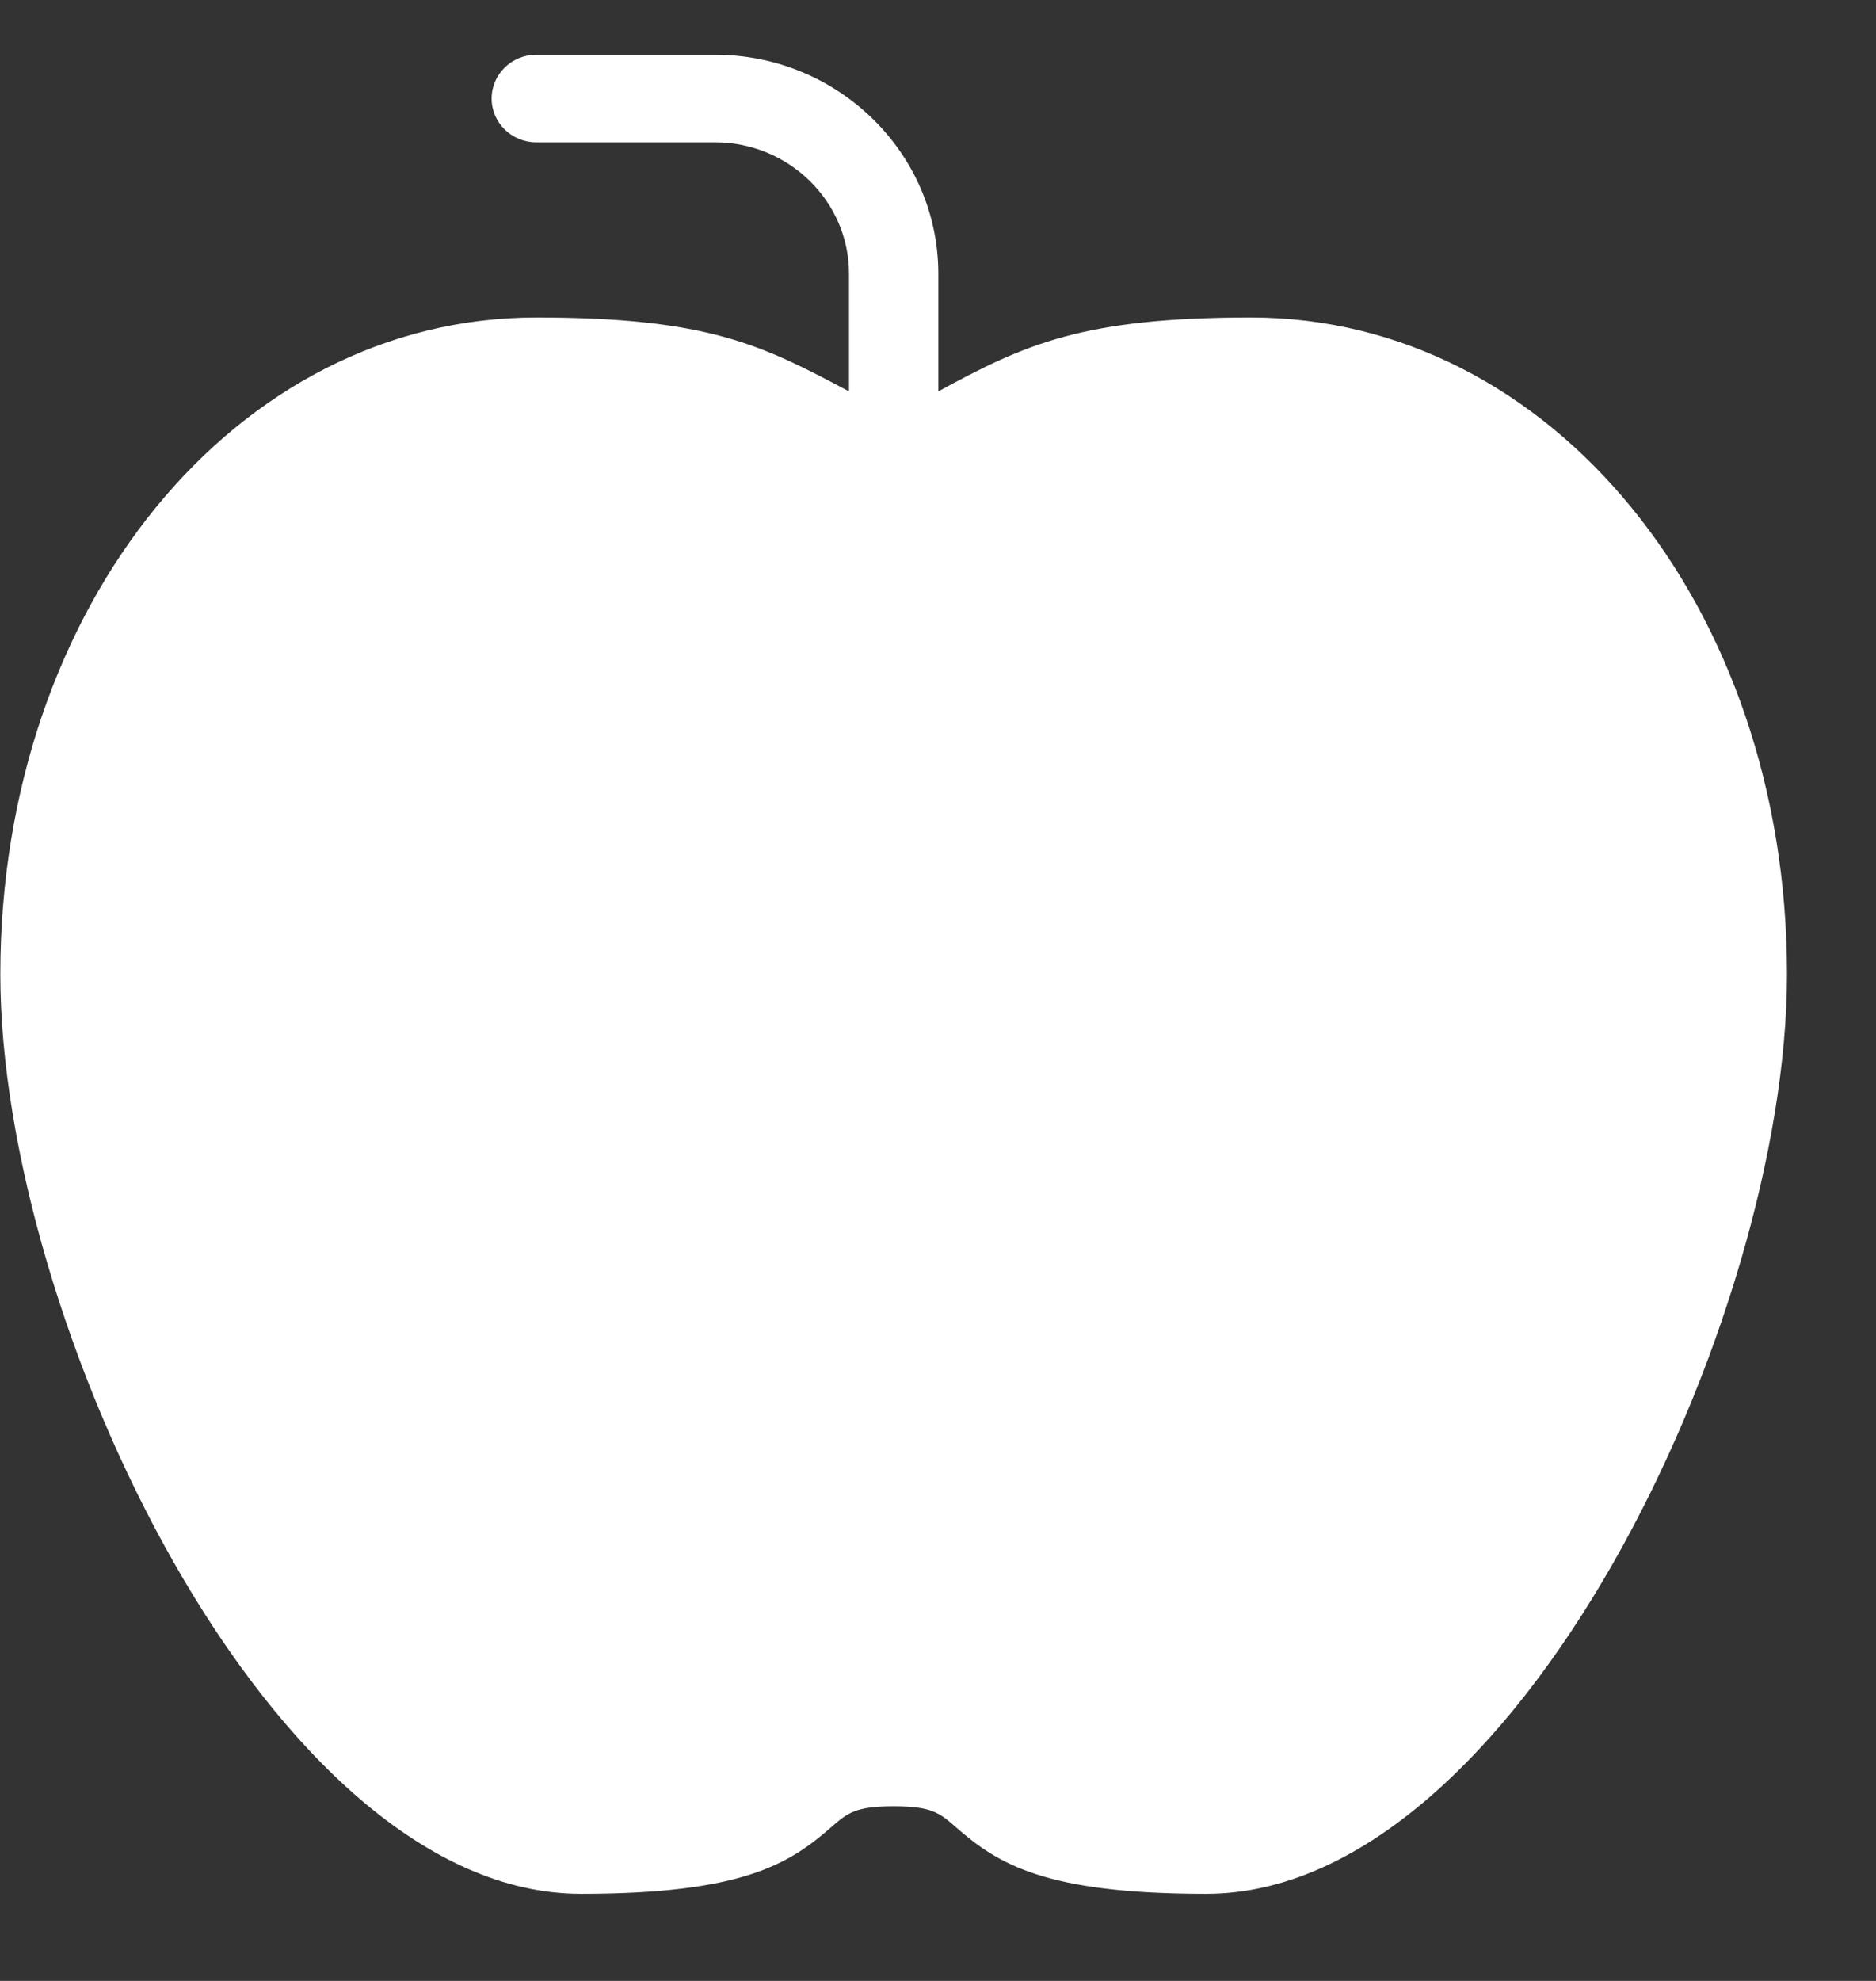 <?xml version="1.0" encoding="UTF-8" standalone="no"?>
<svg width="18px" height="19px" viewBox="0 0 18 19" version="1.1" xmlns="http://www.w3.org/2000/svg" xmlns:xlink="http://www.w3.org/1999/xlink">
    <rect x="0" y="0" width="18" height="19" fill="#333333" stroke="none"/>
    <!-- Generator: Sketch 39.1 (31720) - http://www.bohemiancoding.com/sketch -->
    <title>Fill 1</title>
    <desc>Created with Sketch.</desc>
    <defs></defs>
    <g id="Design-1" stroke="none" stroke-width="1" fill="none" fill-rule="evenodd">
        <g id="Dashboard-:-User-Interests" transform="translate(-248, -171)" fill="#FFFFFF">
            <g id="Group-8" transform="translate(220, 142)">
                <g id="Group-45-Copy-5">
                    <g id="Group-9" transform="translate(20, 20)">
                        <g id="Group-5" transform="translate(0, 1)">
                            <g id="Fill-1-+-Fill-3" transform="translate(8, 6)">
                                <path d="M12.003,5.045 C10.395,5.045 9.834,5.301 9.003,5.754 L9.003,4.625 C9.003,3.467 8.041,2.525 6.86,2.525 L5.146,2.525 C4.909,2.525 4.717,2.713 4.717,2.945 C4.717,3.177 4.909,3.365 5.146,3.365 L6.86,3.365 C7.568,3.365 8.146,3.93 8.146,4.625 L8.146,5.754 C7.313,5.31 6.794,5.045 5.146,5.045 C2.262,5.045 0.003,7.813 0.003,11.345 C0.003,14.668 2.607,20.165 5.574,20.165 C7.118,20.165 7.572,19.878 7.968,19.532 C8.13,19.39 8.205,19.325 8.574,19.325 C8.944,19.325 9.017,19.39 9.179,19.532 C9.576,19.878 10.03,20.165 11.574,20.165 C14.542,20.165 17.146,14.668 17.146,11.345 C17.146,7.813 14.886,5.045 12.003,5.045" id="Fill-1"></path>
                            </g>
                        </g>
                    </g>
                </g>
            </g>
        </g>
    </g>
</svg>